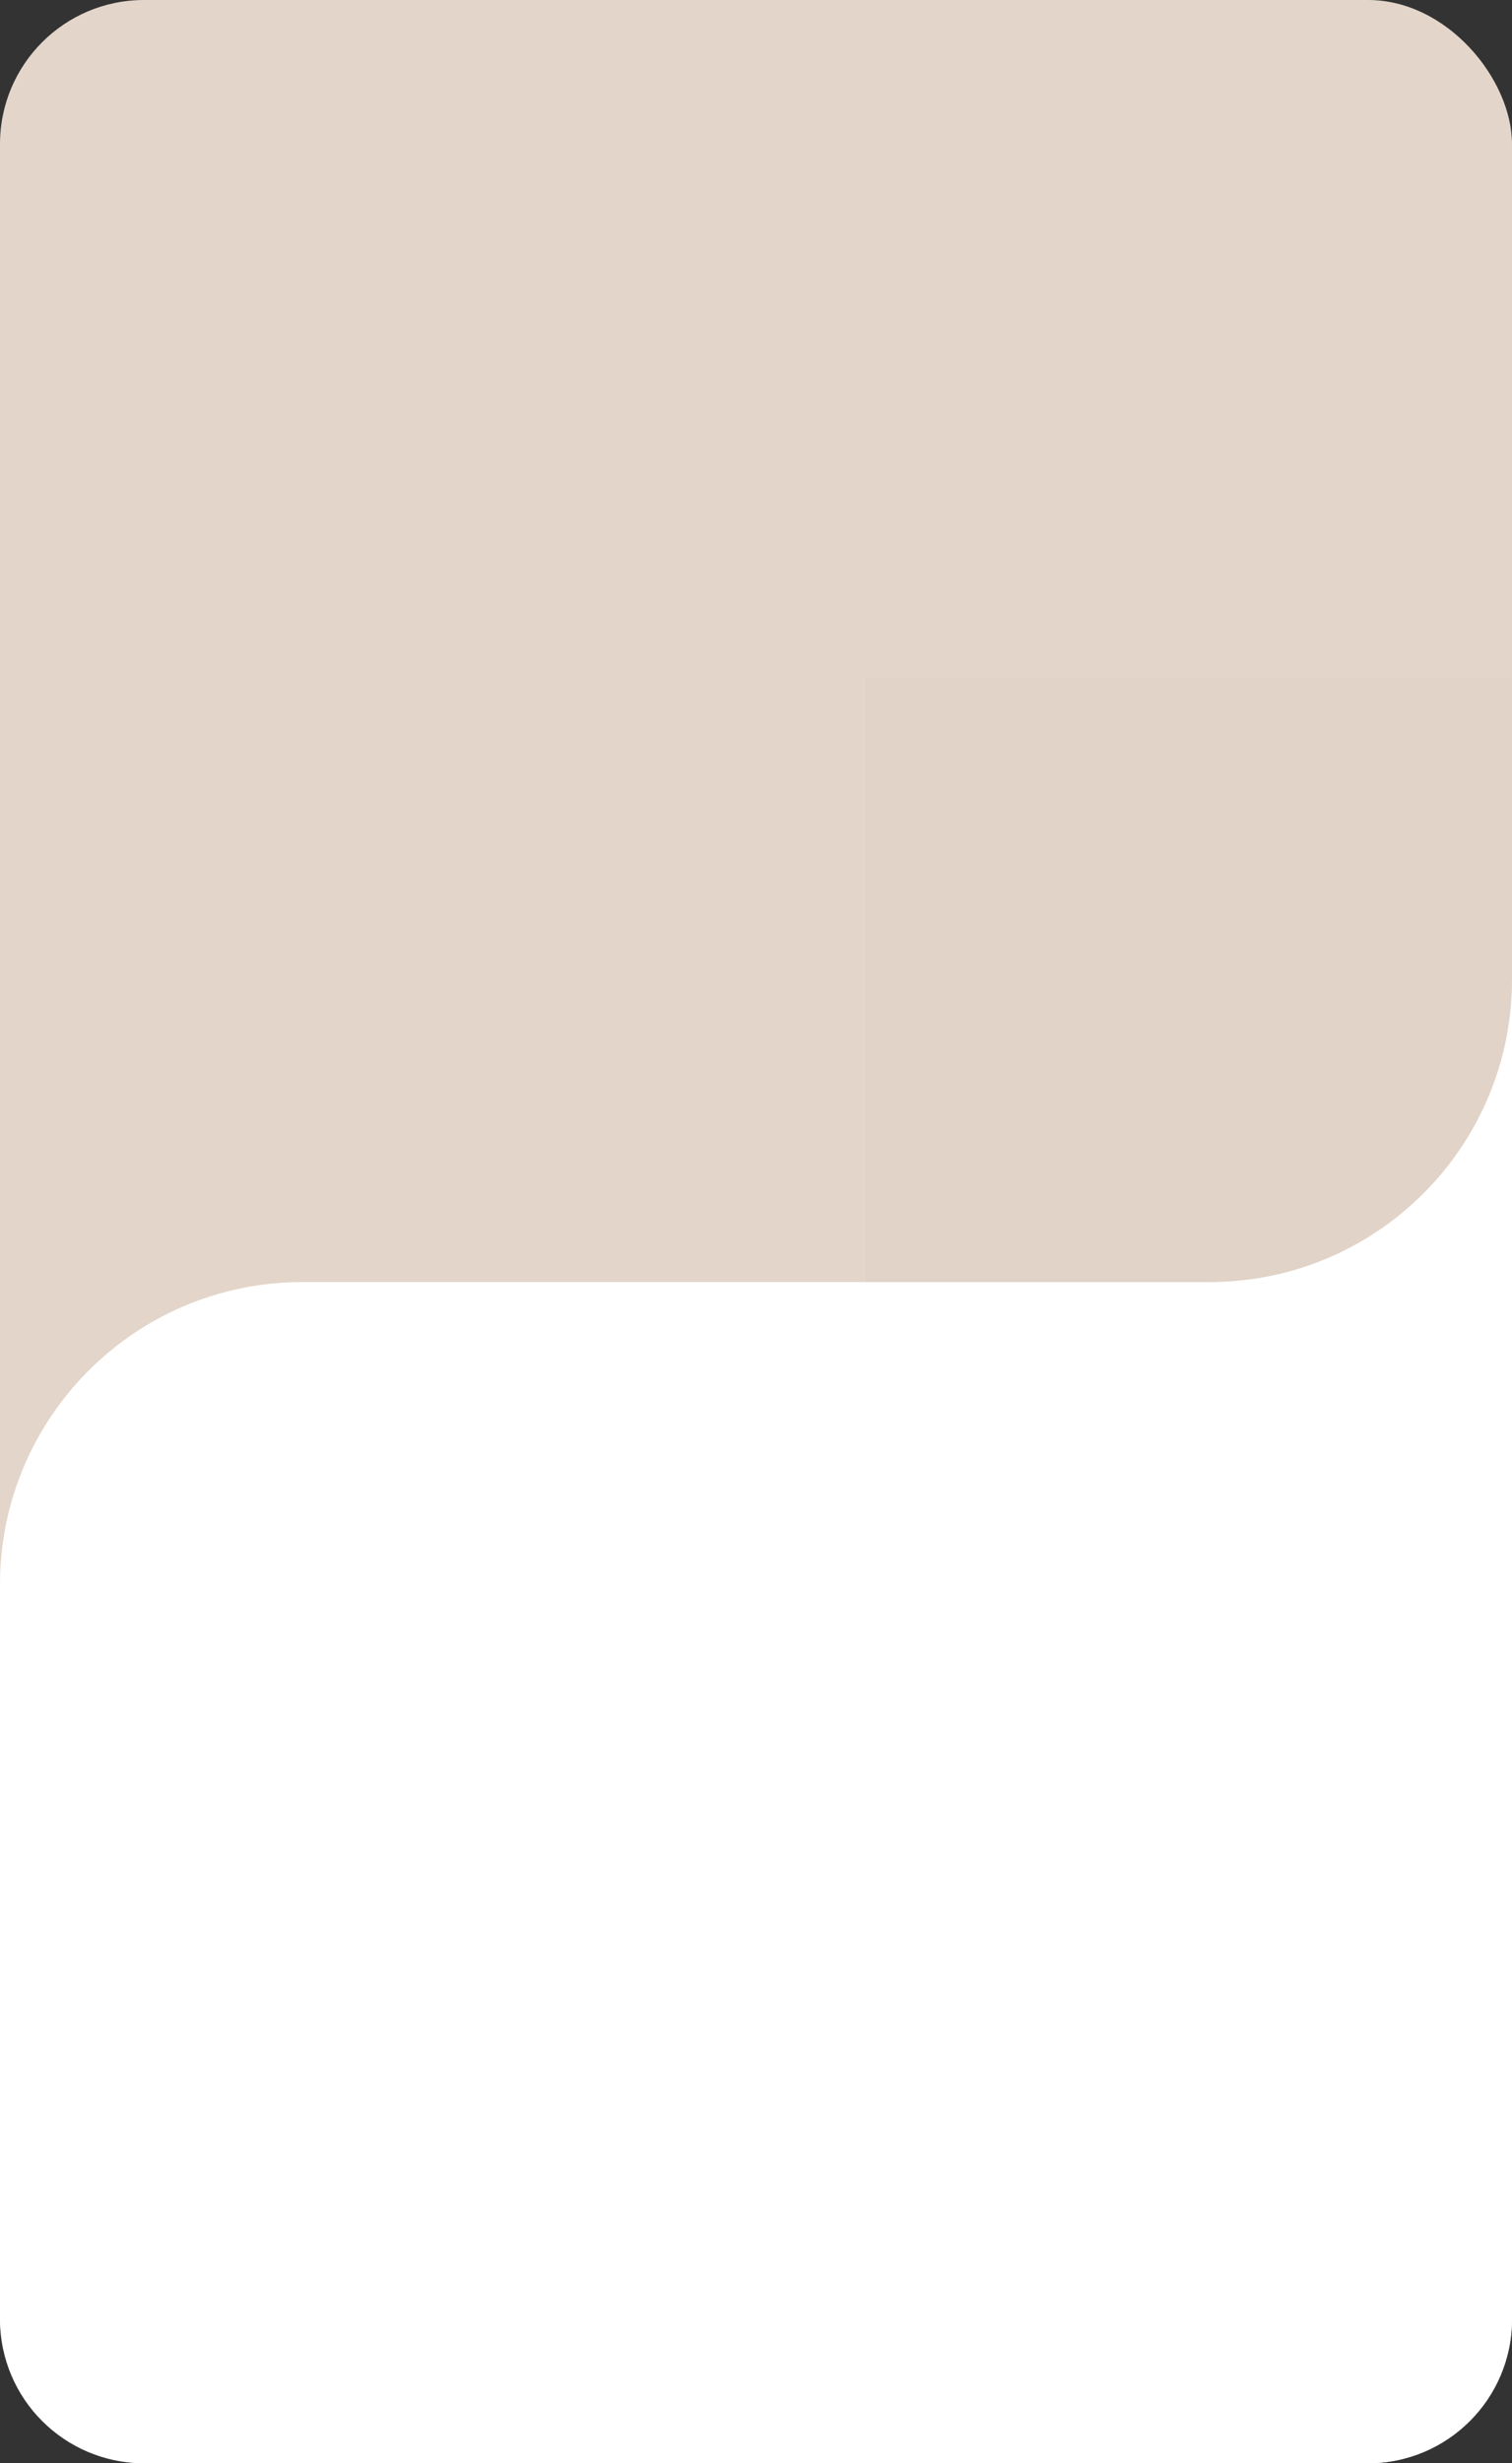 <svg width="210" height="342" viewBox="0 0 210 342" fill="none" xmlns="http://www.w3.org/2000/svg">
<rect x="0" y="0" width="210" height="342" fill="#333333" stroke="none"/>
<rect width="210" height="342" rx="20" fill="#E3D5C9"/>
<path d="M0 220C0 196.804 18.804 178 42 178H210V322C210 333.046 201.046 342 190 342H20C8.954 342 0 333.046 0 322V220Z" fill="white"/>
<rect x="120" y="94" width="90" height="84" fill="white"/>
<path d="M120 94H210V136C210 159.196 191.196 178 168 178H120V94Z" fill="#E1D3C7"/>
</svg>
